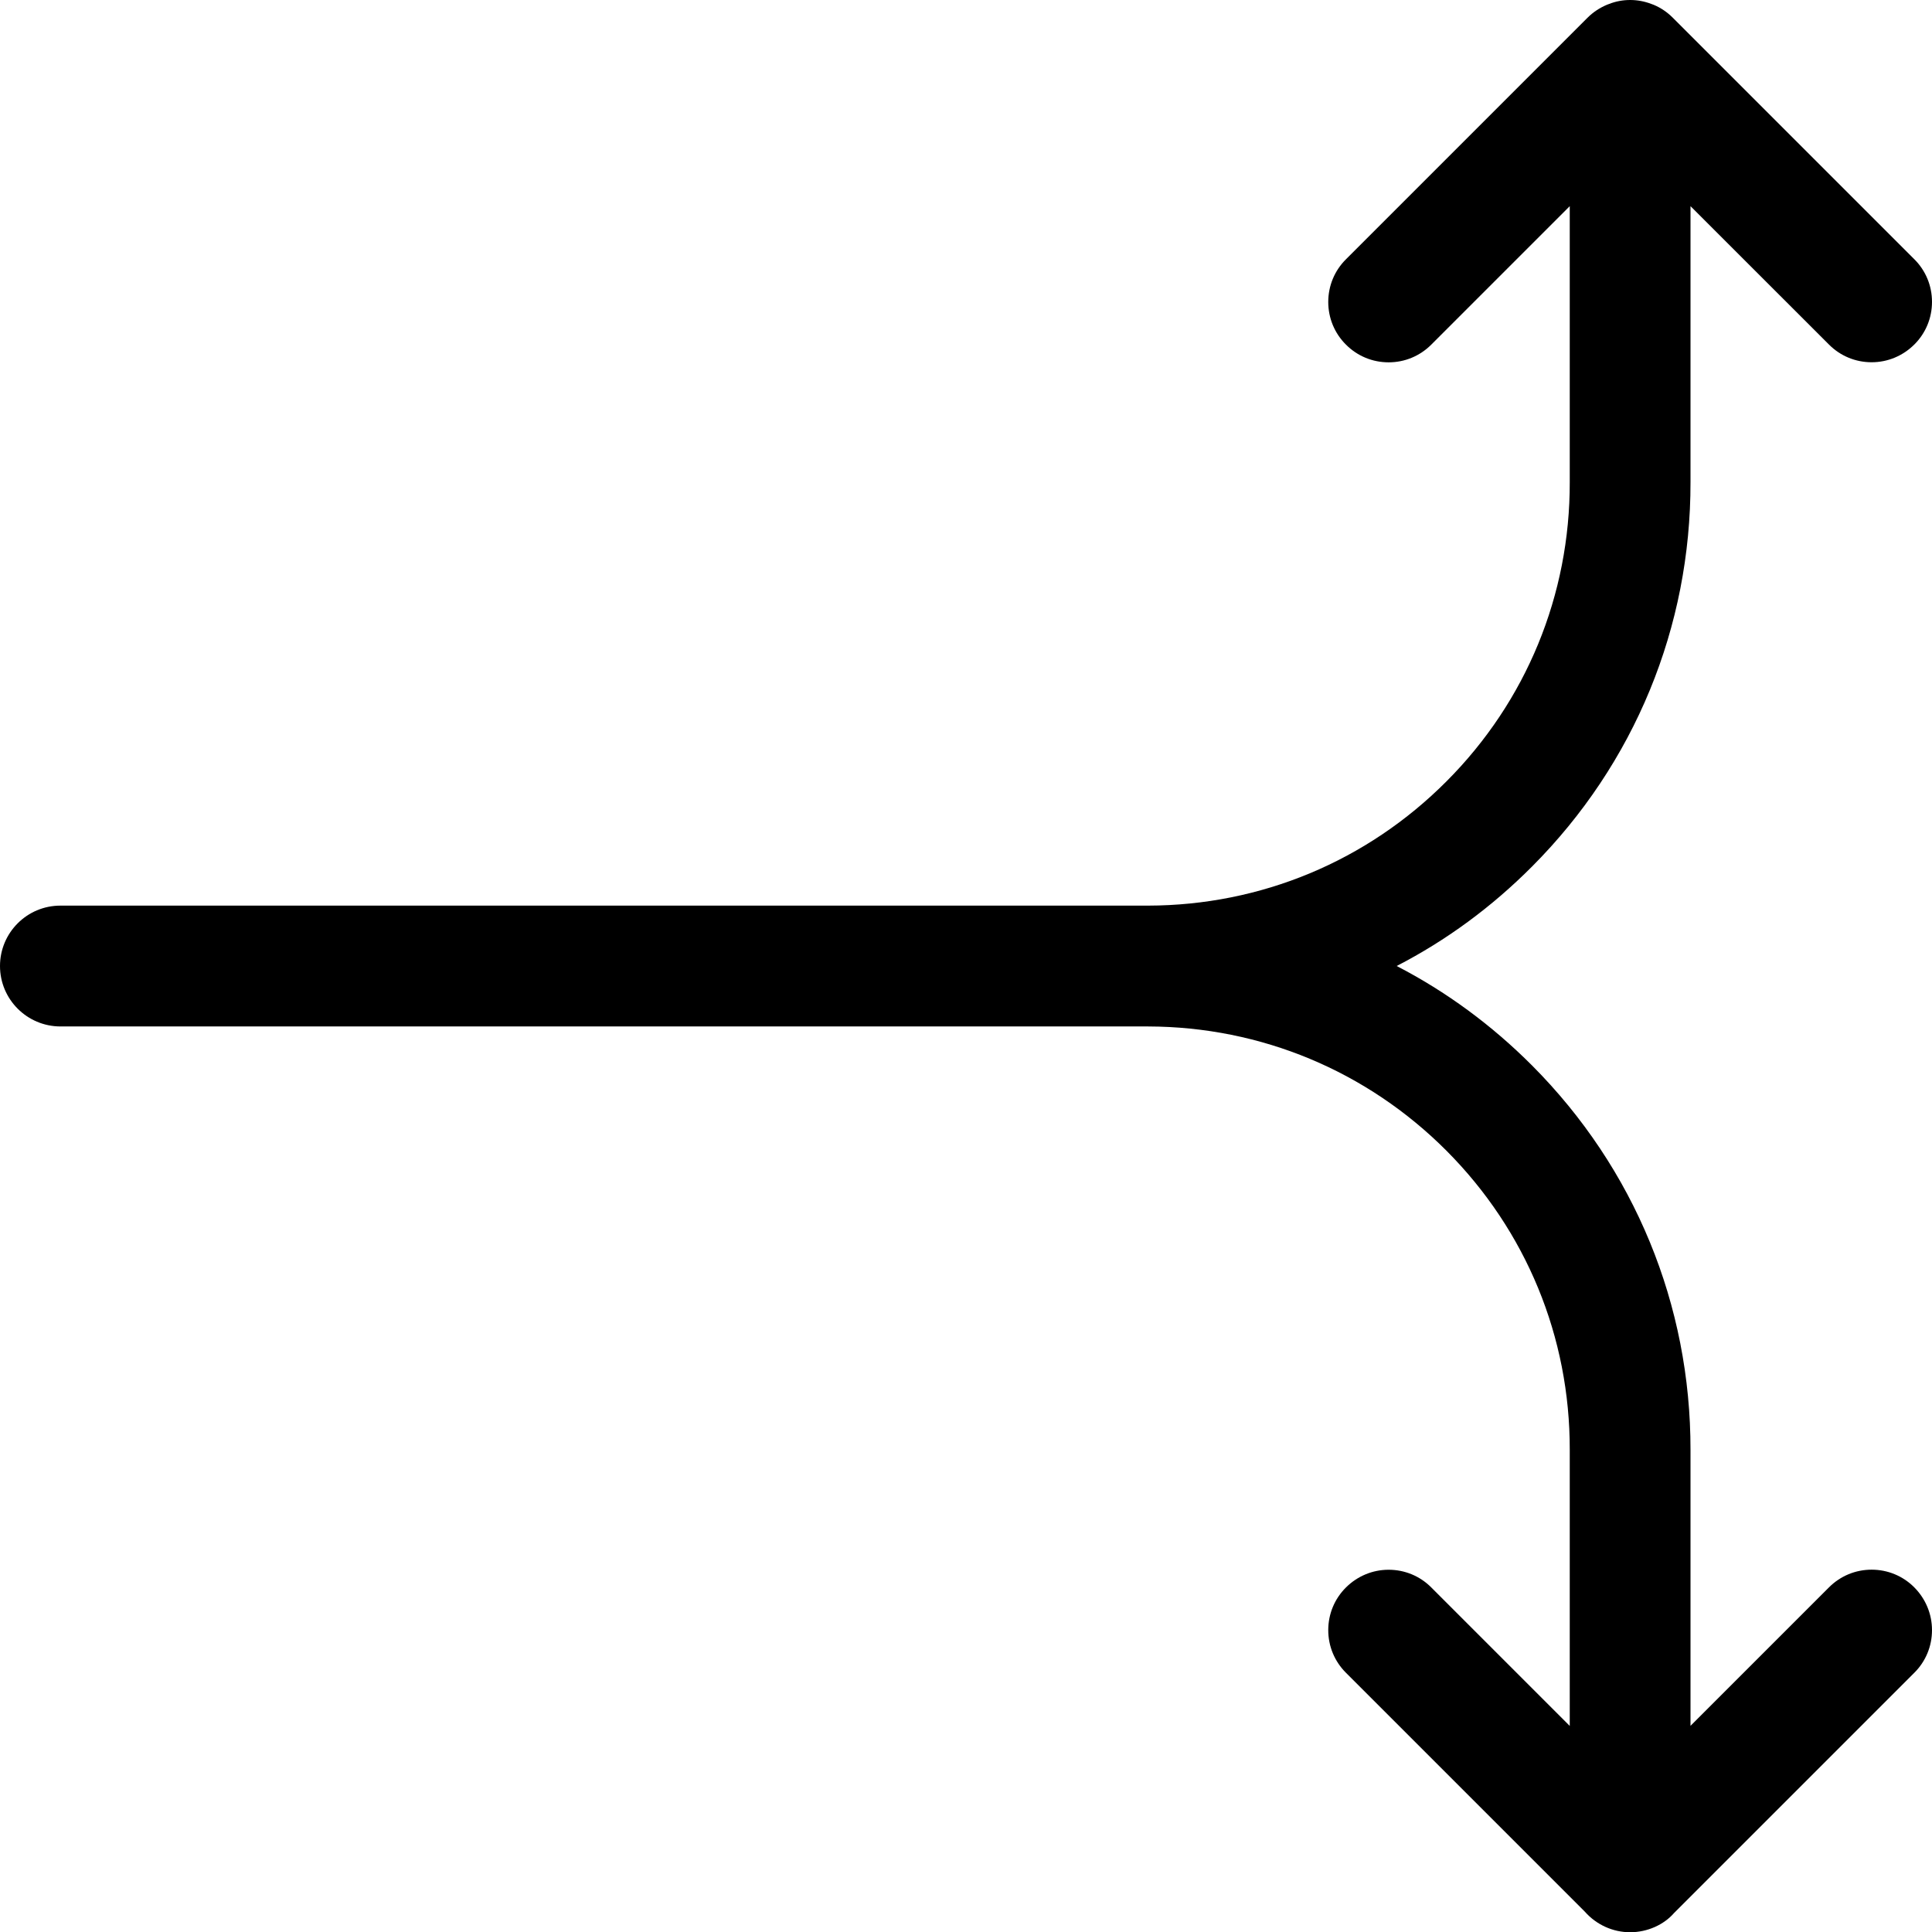 <?xml version="1.0" encoding="utf-8"?>
<!-- Generator: Adobe Illustrator 22.1.0, SVG Export Plug-In . SVG Version: 6.00 Build 0)  -->
<svg version="1.1" id="Regular" xmlns="http://www.w3.org/2000/svg" xmlns:xlink="http://www.w3.org/1999/xlink" x="0px" y="0px"
	 viewBox="0 0 24 24" style="enable-background:new 0 0 24 24;" xml:space="preserve">
<title>diagram-split-horizontal</title>
<g>
	<path d="M20.25,24.003c-0.214,0-0.419-0.093-0.562-0.255L16.72,20.78c-0.142-0.142-0.22-0.33-0.22-0.53s0.078-0.389,0.22-0.53
		s0.33-0.22,0.53-0.22s0.389,0.078,0.53,0.22l1.72,1.72c0,0,0-3.429,0-3.429c0.003-1.402-0.541-2.722-1.53-3.715
		c-0.989-0.992-2.305-1.541-3.706-1.545H0.75C0.336,12.75,0,12.414,0,12c0-0.414,0.336-0.75,0.75-0.75h13.512
		c1.401-0.003,2.718-0.551,3.708-1.545c0.99-0.993,1.533-2.313,1.53-3.715c0,0,0-3.429,0-3.429l-1.72,1.72
		c-0.142,0.142-0.33,0.22-0.53,0.22s-0.389-0.078-0.53-0.22c-0.142-0.141-0.22-0.33-0.22-0.53s0.078-0.389,0.22-0.53l3-3
		c0.07-0.07,0.153-0.125,0.245-0.163c0.007-0.003,0.016-0.006,0.024-0.009C20.07,0.017,20.159,0,20.25,0
		c0.089,0,0.176,0.016,0.261,0.048c0.011,0.004,0.022,0.008,0.032,0.012c0.085,0.035,0.167,0.09,0.237,0.16l3,3
		C23.922,3.361,24,3.55,24,3.75s-0.078,0.389-0.22,0.53S23.45,4.5,23.25,4.5s-0.389-0.078-0.53-0.22L21,2.561c0,0,0,3.419,0,3.426
		c0.004,1.803-0.695,3.5-1.968,4.777c-0.502,0.504-1.065,0.918-1.682,1.236c0.617,0.319,1.18,0.733,1.682,1.236
		c1.272,1.277,1.971,2.974,1.968,4.777c0,0.007,0,3.426,0,3.426l1.72-1.72c0.142-0.142,0.33-0.22,0.53-0.22s0.389,0.078,0.53,0.22
		S24,20.05,24,20.25s-0.078,0.389-0.22,0.53l-2.985,2.985C20.669,23.91,20.464,24.003,20.25,24.003z"/>
</g>
</svg>
